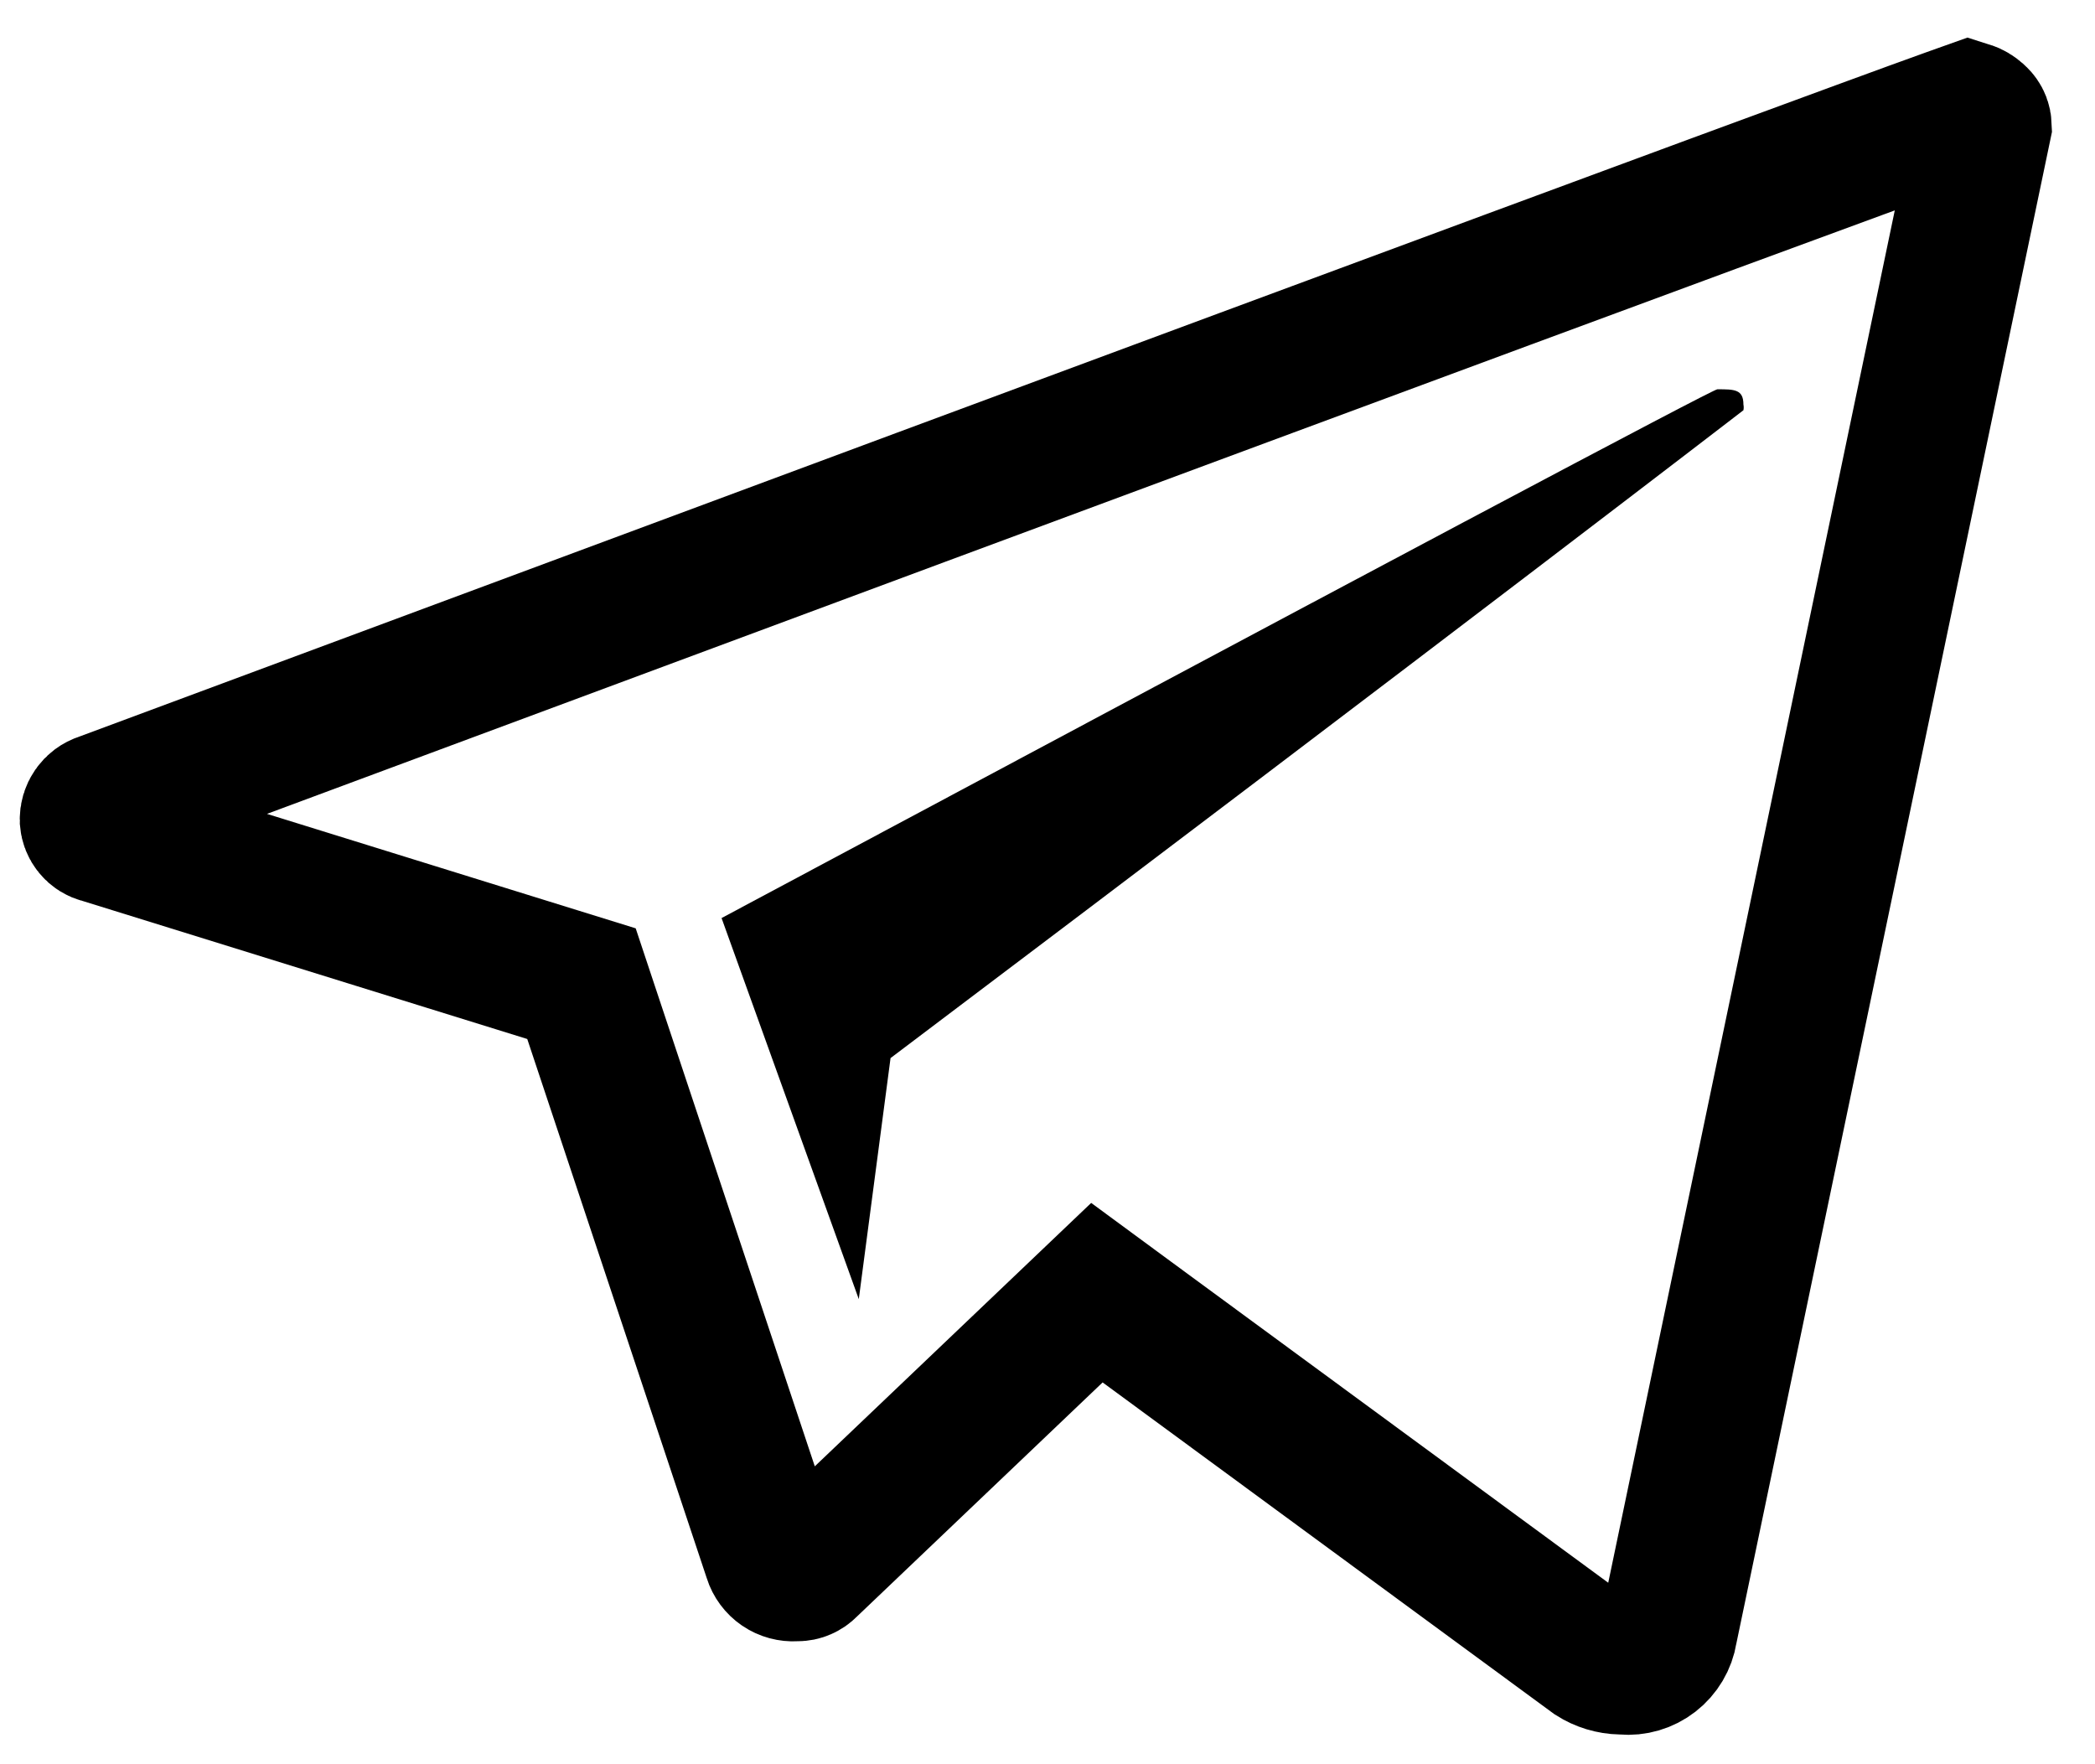 <svg width="38" height="32" viewBox="0 0 38 32" fill="none" xmlns="http://www.w3.org/2000/svg">
<path d="M29.462 30.214L29.432 30.211L29.401 30.211C29.222 30.207 29.047 30.154 28.897 30.058L20.49 23.884L19.896 23.447L19.362 23.956L14.686 28.412L14.673 28.424L14.661 28.436C14.636 28.462 14.605 28.483 14.572 28.497C14.538 28.512 14.502 28.519 14.466 28.519L14.439 28.519L14.413 28.521C14.325 28.526 14.237 28.503 14.164 28.453C14.091 28.403 14.037 28.33 14.01 28.246L14.007 28.235L10.69 18.272L10.547 17.842L10.115 17.708L1.875 15.15L1.852 15.143L1.829 15.137C1.768 15.122 1.714 15.088 1.675 15.04C1.636 14.993 1.613 14.935 1.608 14.874C1.606 14.802 1.627 14.731 1.668 14.672C1.71 14.611 1.77 14.566 1.841 14.544L1.86 14.538L1.88 14.53C13.175 10.329 21.661 7.178 27.335 5.078C30.173 4.028 32.307 3.24 33.738 2.716C34.454 2.453 34.993 2.257 35.355 2.127C35.506 2.073 35.624 2.031 35.711 2C35.768 2.018 35.82 2.049 35.864 2.09L35.873 2.099L35.882 2.106C35.911 2.133 35.934 2.166 35.948 2.202C35.958 2.229 35.964 2.257 35.965 2.285L30.272 29.551L30.268 29.57L30.265 29.59C30.235 29.776 30.135 29.944 29.986 30.06C29.837 30.176 29.65 30.231 29.462 30.214Z" stroke="black" stroke-width="2.5"/>
<path fill-rule="evenodd" clip-rule="evenodd" d="M13.088 16.652L15.577 23.564L16.153 19.192C26.46 11.416 31.623 7.441 31.623 7.441C31.63 7.407 31.63 7.372 31.623 7.338C31.623 7.061 31.459 7.061 31.15 7.061C31.068 7.061 25.047 10.258 13.088 16.652Z" fill="black"/>
</svg>
